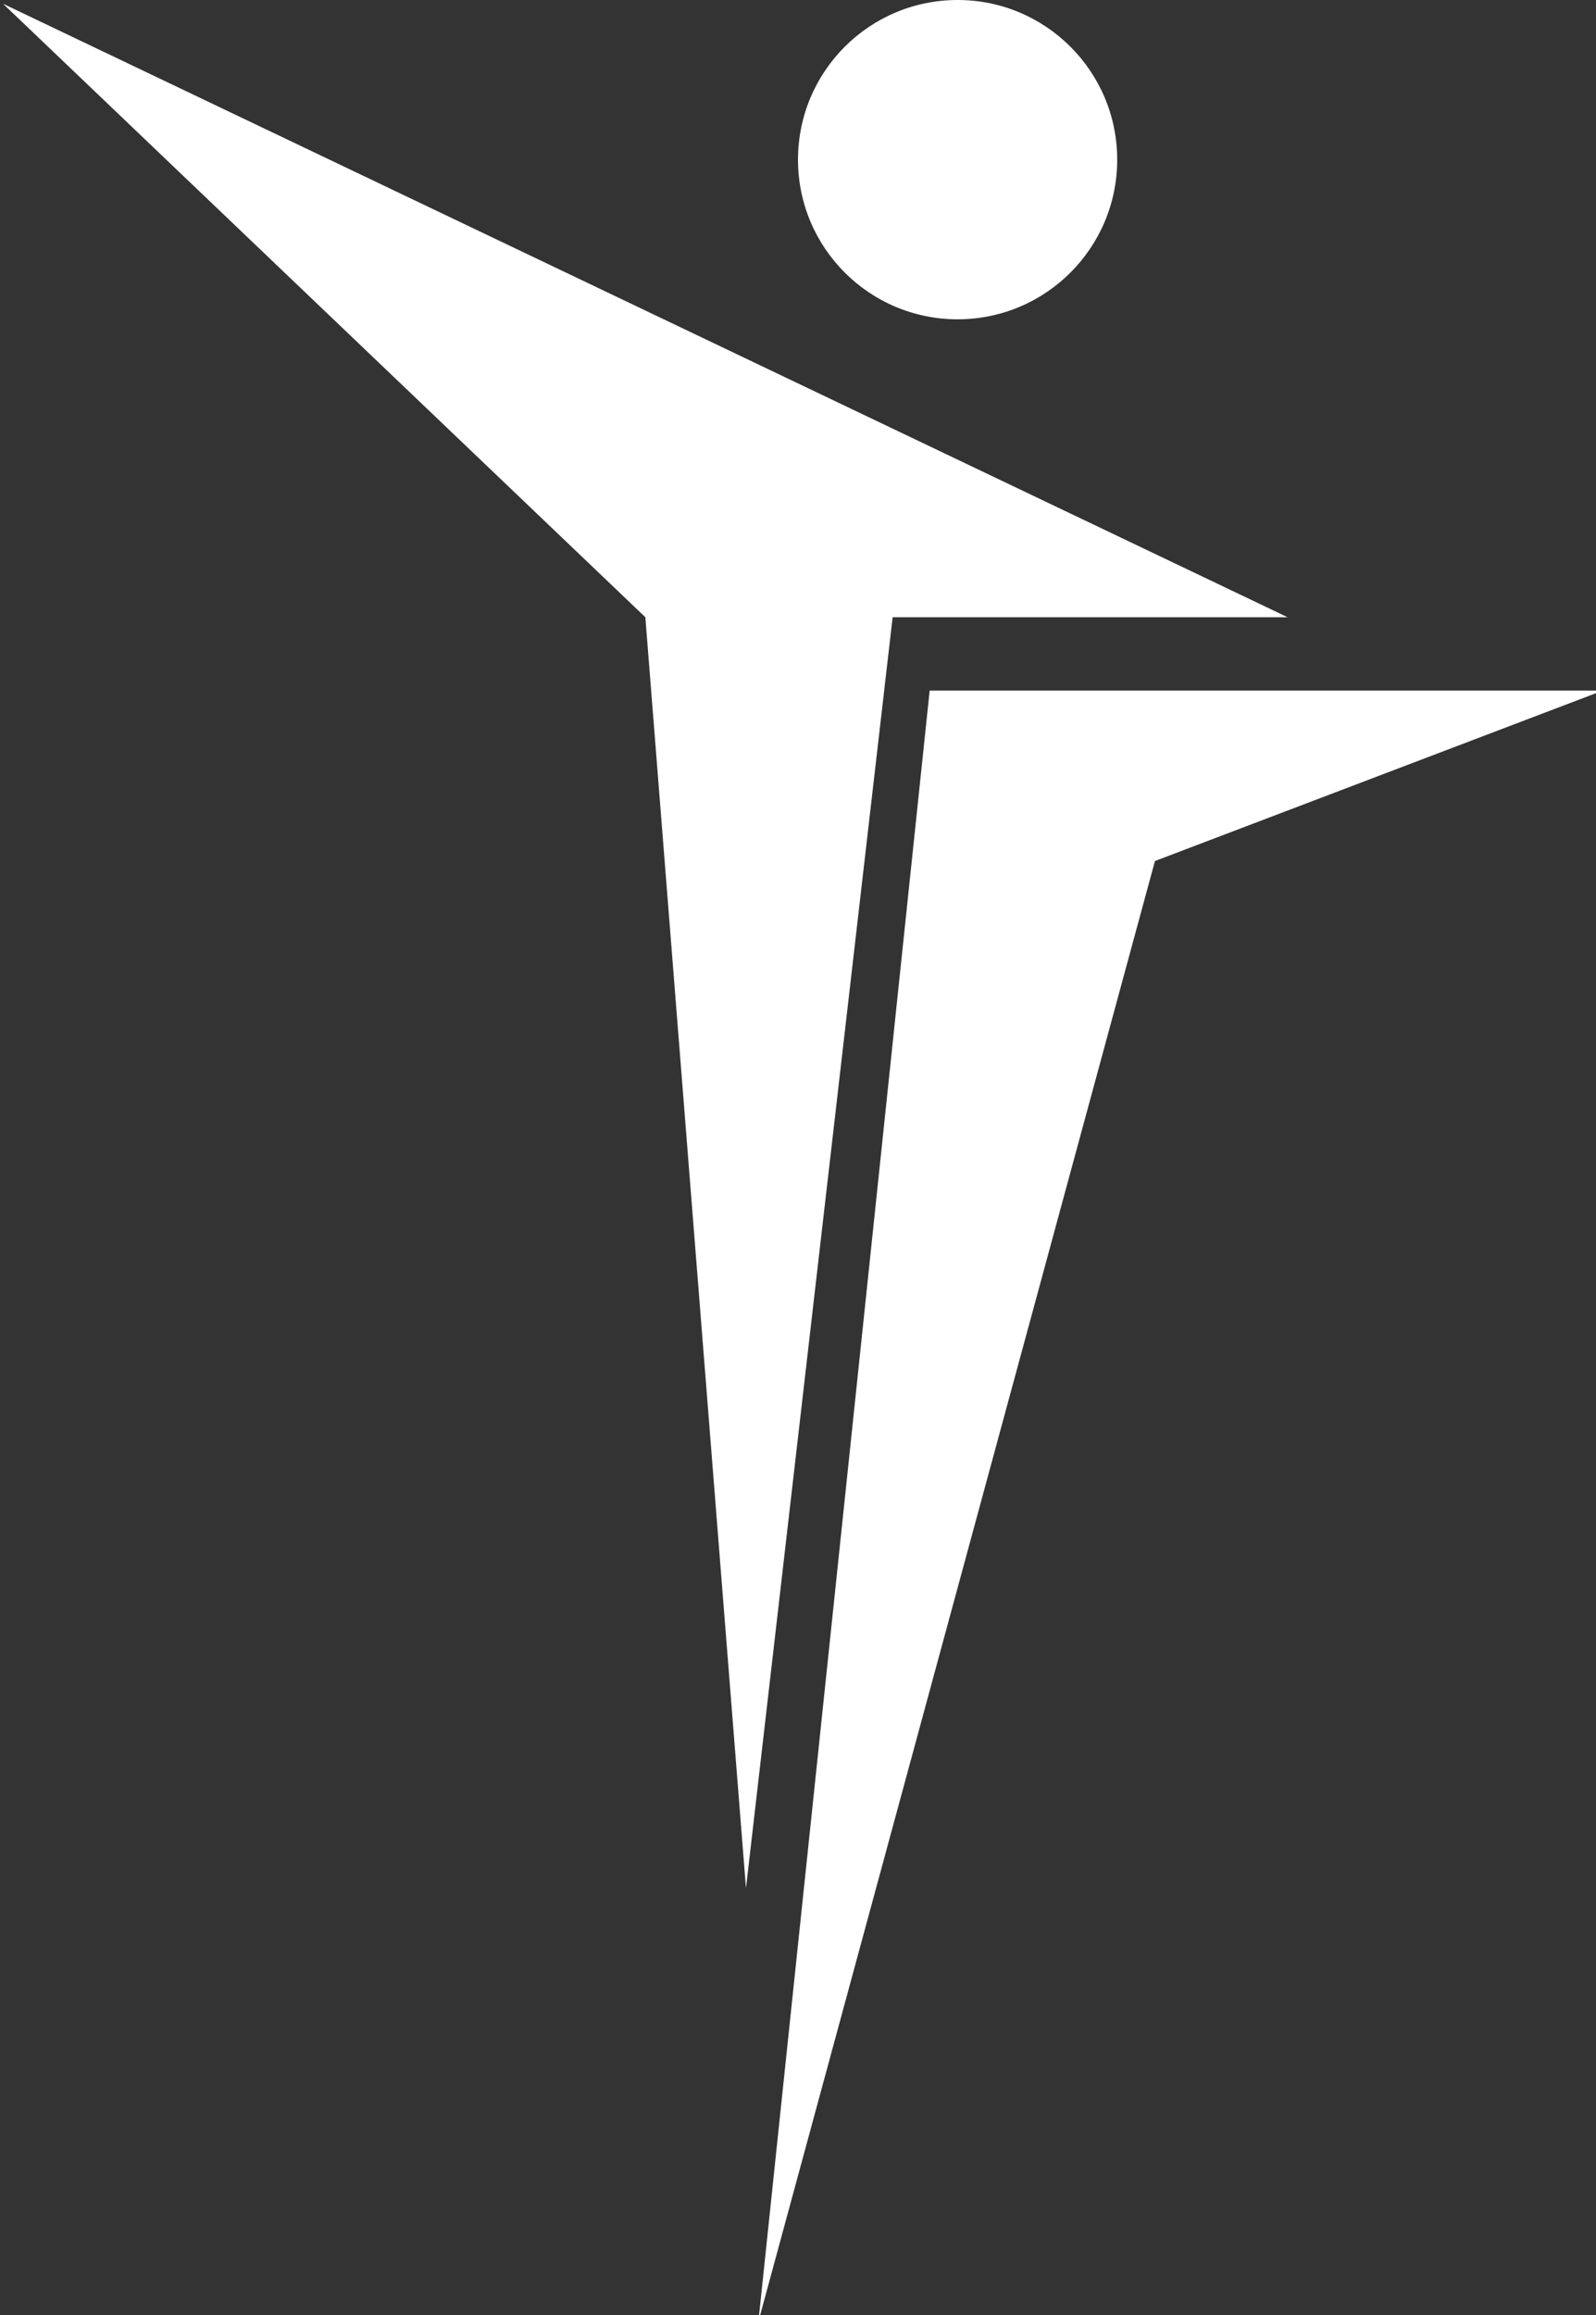 <?xml version="1.0" encoding="UTF-8"?>
<svg width="20px" height="29px" viewBox="0 0 20 29" version="1.1" xmlns="http://www.w3.org/2000/svg" xmlns:xlink="http://www.w3.org/1999/xlink">
    <rect x="0" y="0" width="20" height="29" fill="#333333" stroke="none"/>
    <g id="Symbols" stroke="none" stroke-width="1" fill="none" fill-rule="evenodd">
        <g id="general/header" transform="translate(-19, -10)" fill="#FFFFFF">
            <g id="Logotype">
                <g transform="translate(19, 8)">
                    <path d="M11.65,10.651 L20.085,10.651 L14.473,12.786 L9.504,31.081 L11.65,10.651 Z M9.348,25.654 L8.087,9.732 L0.038,2.047 L16.135,9.732 L11.186,9.732 L9.348,25.654 Z M12,6 C10.895,6 10,5.105 10,4 C10,2.895 10.895,2 12,2 C13.105,2 14,2.895 14,4 C14,5.105 13.105,6 12,6 Z" id="Combined-Shape"></path>
                </g>
            </g>
        </g>
    </g>
</svg>